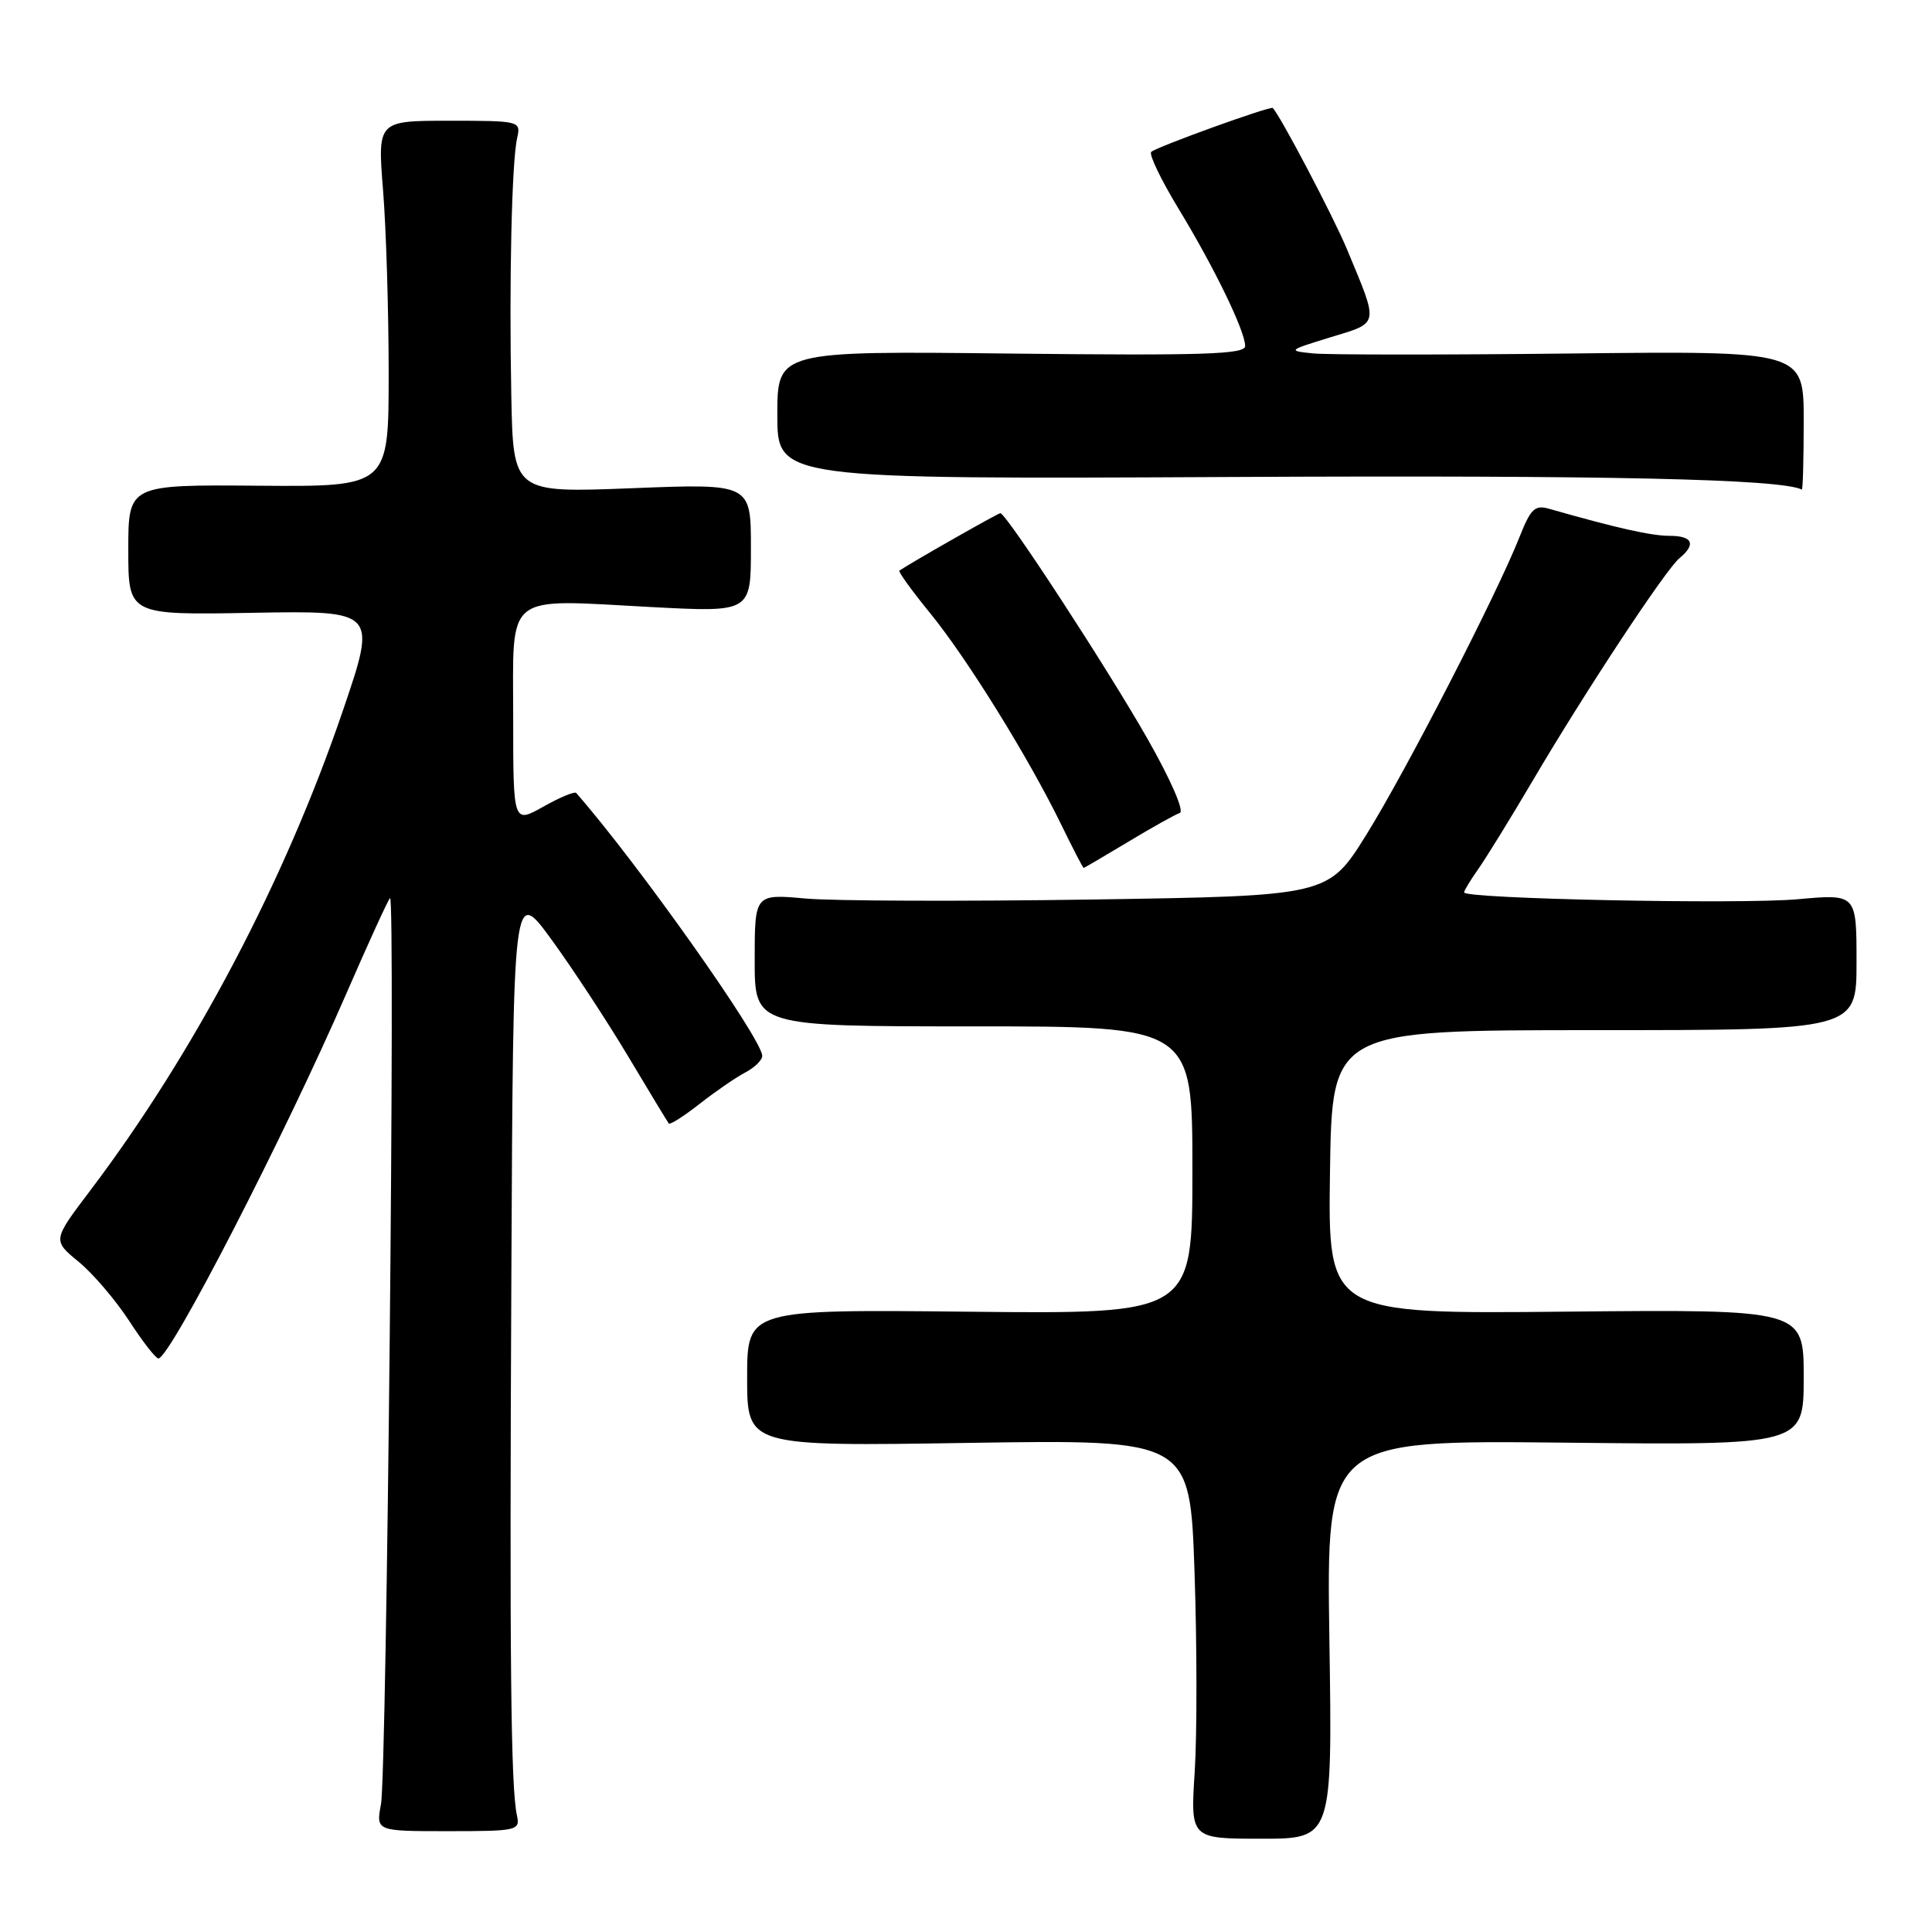 <?xml version="1.0" encoding="UTF-8" standalone="no"?>
<!DOCTYPE svg PUBLIC "-//W3C//DTD SVG 1.1//EN" "http://www.w3.org/Graphics/SVG/1.1/DTD/svg11.dtd" >
<svg xmlns="http://www.w3.org/2000/svg" xmlns:xlink="http://www.w3.org/1999/xlink" version="1.1" viewBox="0 0 256 256">
 <g >
 <path fill="currentColor"
d=" M 176.15 217.23 C 175.76 190.83 175.76 190.83 207.38 191.16 C 239.00 191.50 239.00 191.50 239.00 182.50 C 239.00 173.50 239.00 173.50 207.48 173.80 C 175.96 174.11 175.96 174.11 176.23 155.30 C 176.50 136.50 176.50 136.50 211.25 136.50 C 246.00 136.50 246.00 136.50 246.00 127.47 C 246.00 118.45 246.00 118.45 238.25 119.15 C 230.61 119.85 194.00 119.10 194.00 118.25 C 194.00 118.01 194.85 116.61 195.88 115.15 C 196.91 113.69 200.14 108.45 203.06 103.50 C 210.00 91.70 220.68 75.51 222.53 73.97 C 224.78 72.11 224.29 71.00 221.21 71.00 C 218.80 71.00 214.25 69.98 205.28 67.42 C 203.38 66.87 202.83 67.40 201.35 71.14 C 198.36 78.72 186.29 102.18 181.05 110.60 C 176.00 118.71 176.00 118.71 144.75 119.19 C 127.56 119.45 110.46 119.39 106.75 119.06 C 100.00 118.45 100.00 118.45 100.00 127.23 C 100.00 136.00 100.00 136.00 129.00 136.00 C 158.00 136.00 158.00 136.00 158.00 155.06 C 158.00 174.11 158.00 174.11 128.50 173.81 C 99.00 173.50 99.00 173.50 99.00 182.57 C 99.00 191.65 99.00 191.65 128.34 191.19 C 157.68 190.74 157.68 190.74 158.28 208.26 C 158.61 217.90 158.62 229.80 158.31 234.71 C 157.73 243.64 157.73 243.64 167.14 243.64 C 176.55 243.64 176.55 243.64 176.15 217.23 Z  M 68.50 240.57 C 67.68 236.82 67.51 220.12 67.76 168.52 C 68.00 117.54 68.00 117.54 73.07 124.49 C 75.85 128.31 80.43 135.28 83.23 139.97 C 86.03 144.66 88.46 148.67 88.62 148.87 C 88.78 149.07 90.62 147.90 92.70 146.27 C 94.79 144.63 97.51 142.76 98.75 142.11 C 99.99 141.46 101.00 140.47 101.00 139.91 C 101.00 137.69 84.56 114.45 76.35 105.07 C 76.15 104.84 74.18 105.65 71.99 106.89 C 68.00 109.13 68.00 109.13 68.00 95.08 C 68.00 78.29 66.62 79.39 86.34 80.44 C 99.50 81.13 99.50 81.13 99.50 72.60 C 99.50 64.07 99.50 64.07 83.75 64.69 C 68.00 65.31 68.00 65.31 67.75 52.41 C 67.45 37.17 67.81 21.41 68.53 18.25 C 69.03 16.04 68.87 16.00 59.53 16.00 C 50.02 16.00 50.02 16.00 50.76 25.25 C 51.17 30.34 51.50 41.25 51.50 49.50 C 51.50 64.50 51.50 64.50 34.25 64.36 C 17.00 64.22 17.00 64.22 17.00 72.86 C 17.00 81.50 17.00 81.50 33.47 81.20 C 49.95 80.91 49.95 80.91 45.42 94.20 C 37.74 116.74 25.71 139.58 11.92 157.80 C 6.96 164.35 6.96 164.35 10.43 167.20 C 12.34 168.77 15.34 172.30 17.12 175.03 C 18.89 177.76 20.63 180.00 20.99 180.00 C 22.52 180.00 37.69 150.54 45.96 131.50 C 48.83 124.90 51.40 119.28 51.68 119.00 C 52.41 118.26 51.25 234.88 50.48 239.07 C 49.82 242.64 49.82 242.64 59.39 242.64 C 68.53 242.64 68.93 242.55 68.50 240.57 Z  M 149.50 111.54 C 152.65 109.64 155.73 107.92 156.33 107.72 C 156.96 107.51 155.13 103.31 152.07 97.93 C 146.76 88.59 133.33 68.00 132.55 68.00 C 132.24 68.00 120.88 74.46 119.17 75.61 C 118.99 75.73 120.82 78.27 123.25 81.25 C 128.14 87.24 136.29 100.39 140.61 109.25 C 142.15 112.41 143.49 115.00 143.59 115.00 C 143.68 115.00 146.34 113.44 149.50 111.54 Z  M 239.00 55.75 C 239.00 46.50 239.00 46.50 208.25 46.84 C 191.34 47.03 175.93 47.02 174.00 46.83 C 170.58 46.48 170.64 46.43 176.30 44.69 C 182.84 42.69 182.73 43.25 178.47 33.00 C 176.69 28.72 169.65 15.33 168.65 14.31 C 168.35 14.01 153.18 19.49 152.54 20.13 C 152.22 20.45 153.83 23.81 156.13 27.60 C 160.88 35.41 164.98 43.85 164.99 45.85 C 165.00 46.95 159.49 47.13 134.00 46.85 C 103.00 46.50 103.00 46.50 103.00 55.00 C 103.00 63.50 103.00 63.50 163.75 63.20 C 213.17 62.96 235.97 63.47 238.75 64.87 C 238.89 64.94 239.00 60.84 239.00 55.75 Z "/>
</g>
</svg>